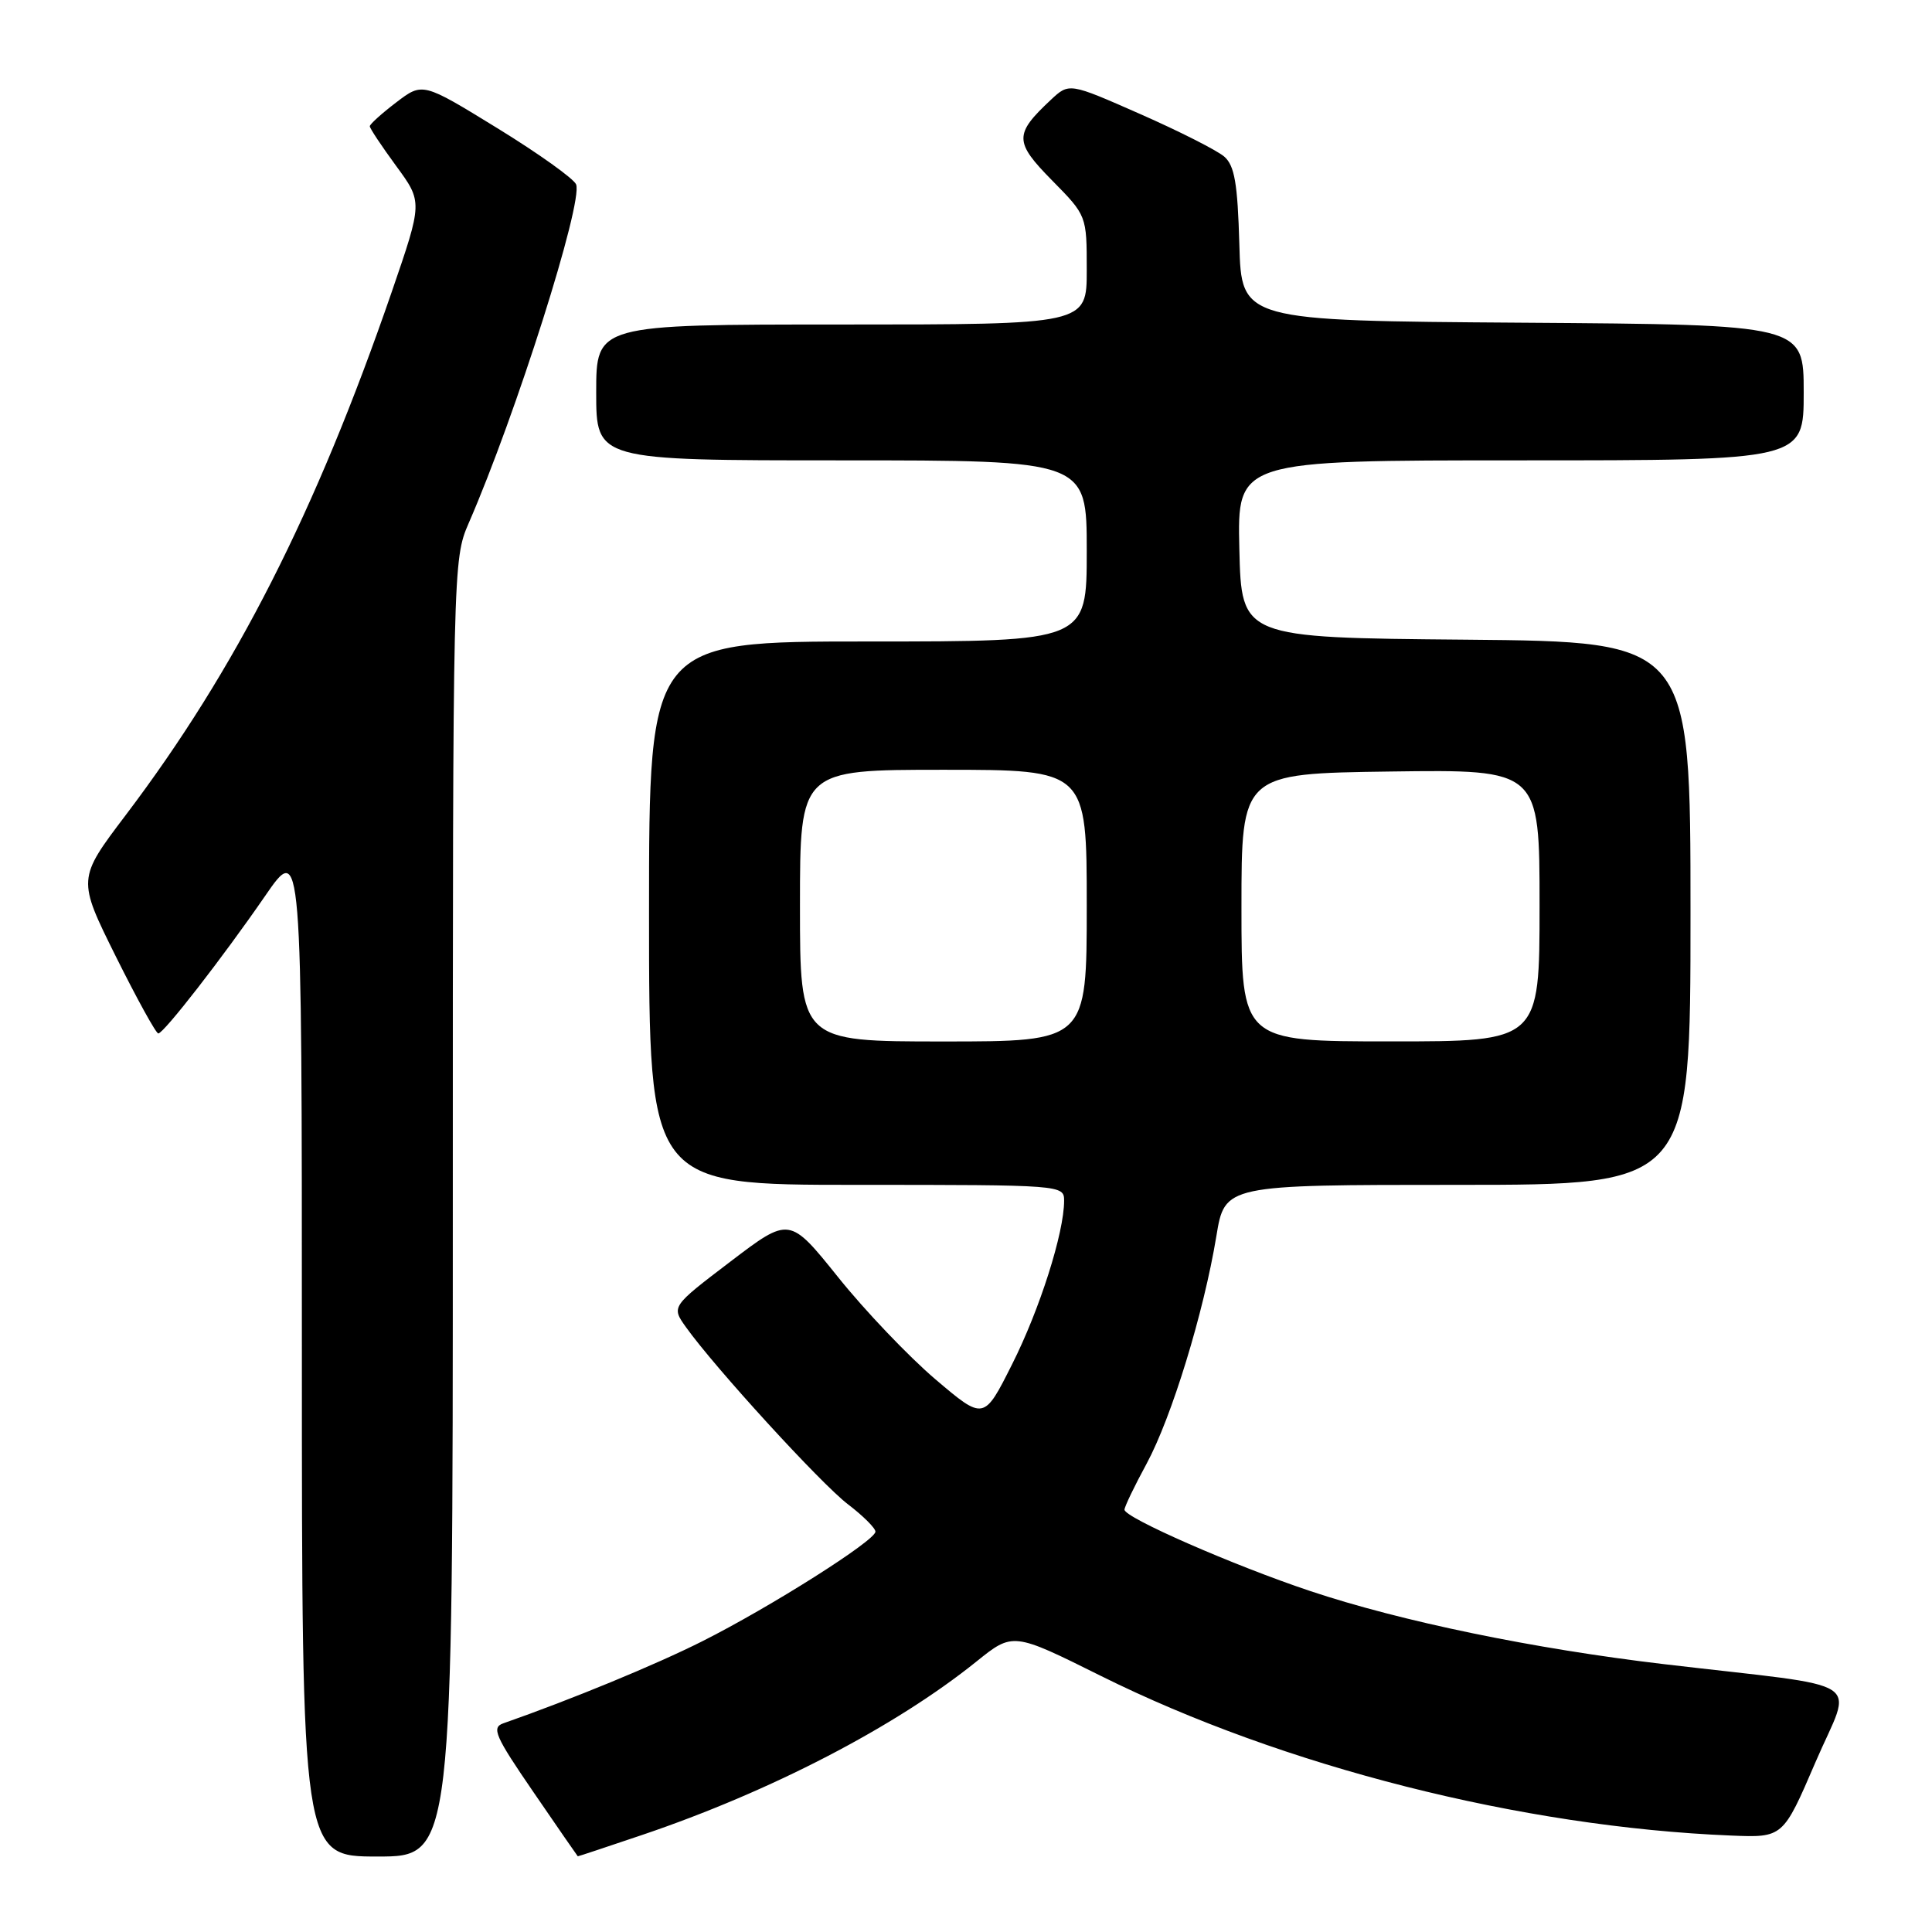 <?xml version="1.0" encoding="UTF-8" standalone="no"?>
<!DOCTYPE svg PUBLIC "-//W3C//DTD SVG 1.1//EN" "http://www.w3.org/Graphics/SVG/1.1/DTD/svg11.dtd" >
<svg xmlns="http://www.w3.org/2000/svg" xmlns:xlink="http://www.w3.org/1999/xlink" version="1.1" viewBox="0 0 256 256">
 <g >
 <path fill="currentColor"
d=" M 60.00 160.08 C 60.00 74.96 60.02 74.12 62.10 69.33 C 68.36 54.96 77.27 26.86 76.34 24.44 C 76.05 23.69 71.36 20.34 65.91 16.99 C 56.00 10.90 56.00 10.90 52.50 13.57 C 50.57 15.04 49.00 16.46 49.00 16.73 C 49.00 17.01 50.58 19.38 52.50 22.00 C 56.00 26.77 56.00 26.77 51.92 38.64 C 41.84 67.88 31.25 88.73 16.67 107.99 C 10.25 116.47 10.25 116.47 15.35 126.74 C 18.16 132.38 20.69 136.97 20.98 136.94 C 21.75 136.86 29.51 126.87 35.10 118.76 C 40.00 111.64 40.00 111.64 40.00 178.82 C 40.00 246.00 40.00 246.00 50.00 246.00 C 60.00 246.00 60.00 246.00 60.00 160.08 Z  M 85.06 243.15 C 102.10 237.39 118.62 228.82 129.36 220.18 C 134.22 216.27 134.22 216.27 145.86 222.06 C 170.03 234.08 201.62 242.09 229.38 243.22 C 236.26 243.50 236.26 243.50 240.56 233.50 C 245.47 222.07 248.06 223.76 220.50 220.51 C 203.26 218.48 185.63 214.84 173.61 210.82 C 163.48 207.44 149.00 201.10 149.00 200.04 C 149.00 199.66 150.32 196.91 151.94 193.93 C 155.25 187.79 159.49 173.98 161.17 163.82 C 162.29 157.00 162.29 157.00 193.15 157.00 C 224.00 157.00 224.00 157.00 224.00 121.01 C 224.00 85.03 224.00 85.03 194.25 84.76 C 164.50 84.50 164.50 84.50 164.22 72.75 C 163.94 61.00 163.94 61.00 201.47 61.00 C 239.00 61.00 239.00 61.00 239.00 52.01 C 239.00 43.02 239.00 43.02 201.75 42.76 C 164.50 42.50 164.50 42.50 164.22 32.37 C 163.99 24.30 163.59 21.95 162.22 20.75 C 161.27 19.93 156.26 17.39 151.08 15.11 C 141.67 10.96 141.67 10.96 139.24 13.23 C 134.37 17.79 134.38 18.80 139.40 23.90 C 144.00 28.57 144.00 28.57 144.00 35.78 C 144.00 43.00 144.00 43.00 111.50 43.00 C 79.00 43.00 79.00 43.00 79.00 52.00 C 79.00 61.00 79.00 61.00 111.50 61.00 C 144.00 61.00 144.00 61.00 144.00 73.00 C 144.00 85.00 144.00 85.00 115.00 85.00 C 86.00 85.00 86.00 85.00 86.00 121.00 C 86.00 157.00 86.00 157.00 113.50 157.00 C 140.79 157.00 141.00 157.02 141.00 159.11 C 141.00 163.34 137.77 173.51 134.11 180.77 C 130.37 188.22 130.37 188.22 123.93 182.75 C 120.40 179.74 114.60 173.66 111.06 169.24 C 104.61 161.21 104.61 161.21 96.78 167.17 C 88.95 173.13 88.95 173.13 90.89 175.85 C 94.71 181.21 108.77 196.59 112.35 199.32 C 114.36 200.85 116.00 202.49 116.00 202.95 C 116.00 204.13 102.08 212.94 93.03 217.49 C 86.85 220.60 75.74 225.18 66.69 228.35 C 65.10 228.91 65.60 230.05 70.69 237.47 C 73.88 242.13 76.53 245.96 76.56 245.97 C 76.60 245.99 80.42 244.72 85.06 243.15 Z  M 106.00 120.00 C 106.00 102.00 106.00 102.00 125.00 102.00 C 144.00 102.00 144.00 102.00 144.00 120.00 C 144.00 138.00 144.00 138.00 125.00 138.00 C 106.00 138.00 106.00 138.00 106.00 120.00 Z  M 164.50 120.24 C 164.50 102.50 164.50 102.50 184.25 102.23 C 204.00 101.96 204.00 101.96 204.00 119.98 C 204.00 138.00 204.00 138.00 184.25 137.99 C 164.50 137.99 164.50 137.99 164.50 120.24 Z "/>
</g>
</svg>
